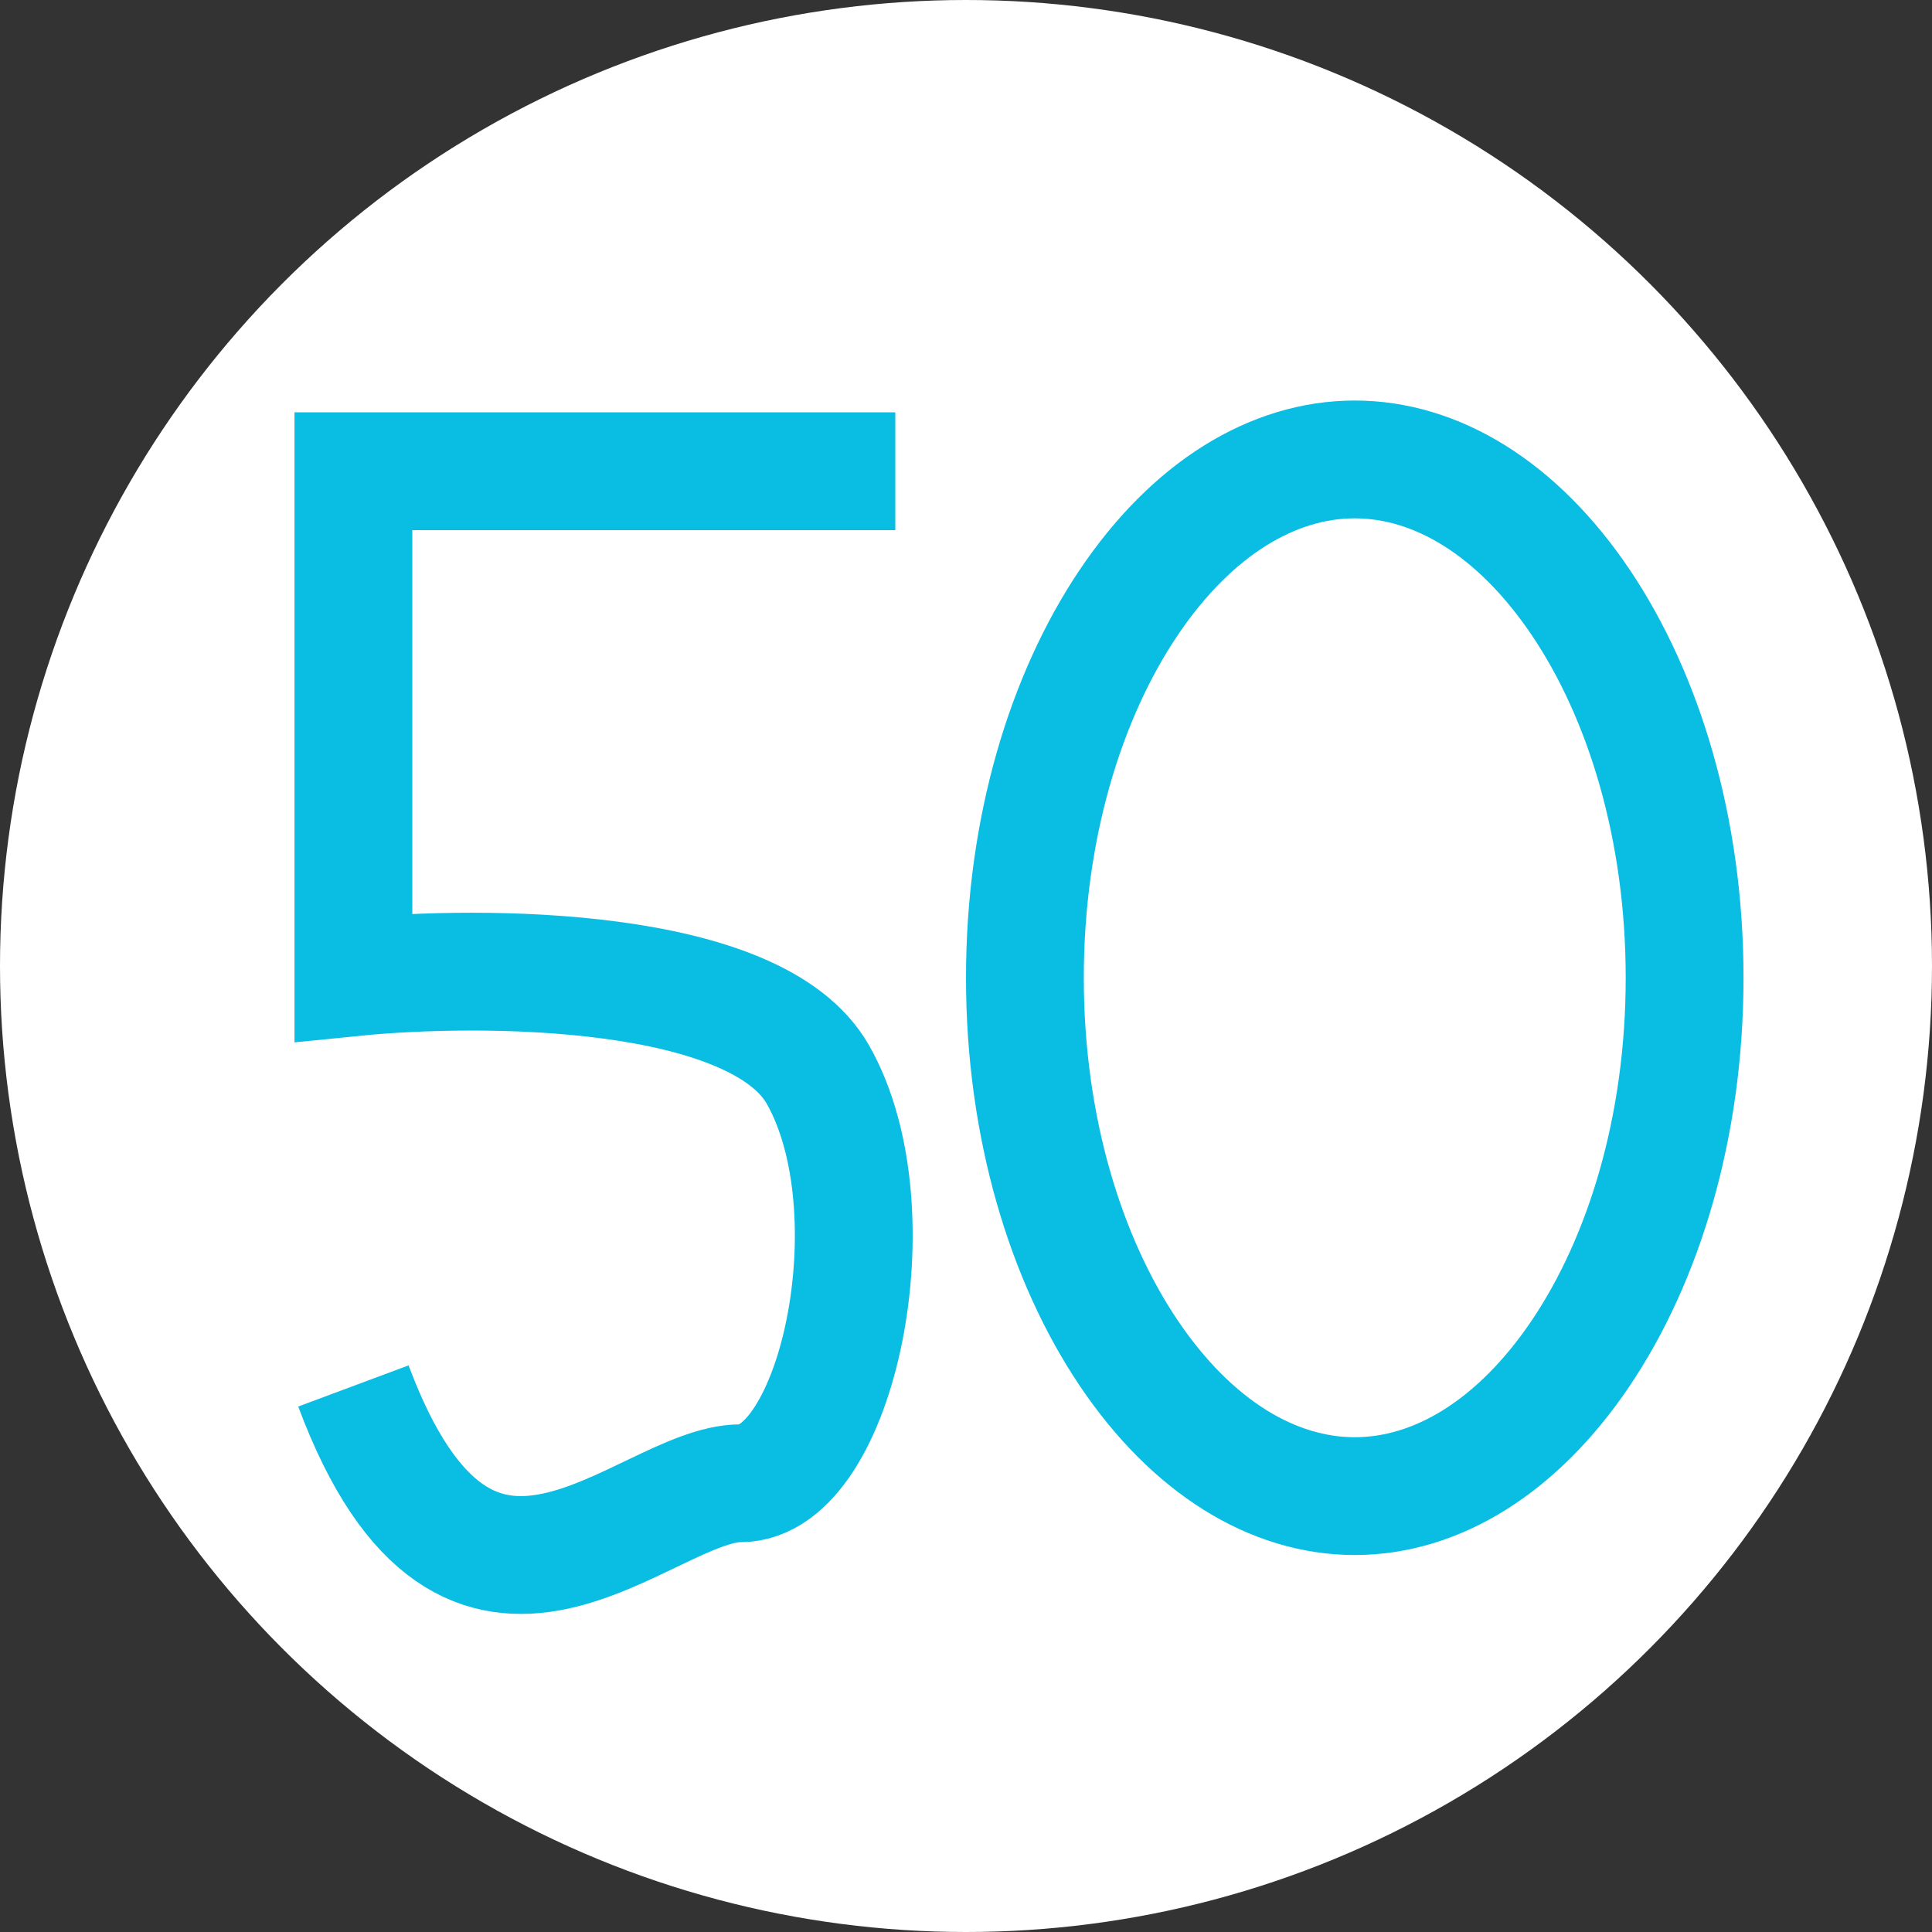 <svg width="82" height="82" viewBox="0 0 82 82" fill="none" xmlns="http://www.w3.org/2000/svg">
<rect x="0" y="0" width="82" height="82" fill="#333333" stroke="none"/>
<circle cx="41" cy="41" r="41" fill="white"/>
<path d="M38 20H15V41.477C20.476 40.926 32.086 40.982 34.714 45.607C38 51.39 35.536 62.954 31.429 62.954C27.321 62.954 19.929 72.041 15 58.824" stroke="#0ABDE3" stroke-width="5"/>
<path d="M71.5 41.5C71.5 47.836 69.766 53.459 67.094 57.428C64.411 61.411 60.972 63.5 57.5 63.5C54.028 63.5 50.589 61.411 47.906 57.428C45.234 53.459 43.5 47.836 43.5 41.5C43.5 35.164 45.234 29.541 47.906 25.572C50.589 21.589 54.028 19.5 57.5 19.5C60.972 19.5 64.411 21.589 67.094 25.572C69.766 29.541 71.5 35.164 71.5 41.5Z" stroke="#0ABDE3" stroke-width="5"/>
</svg>
